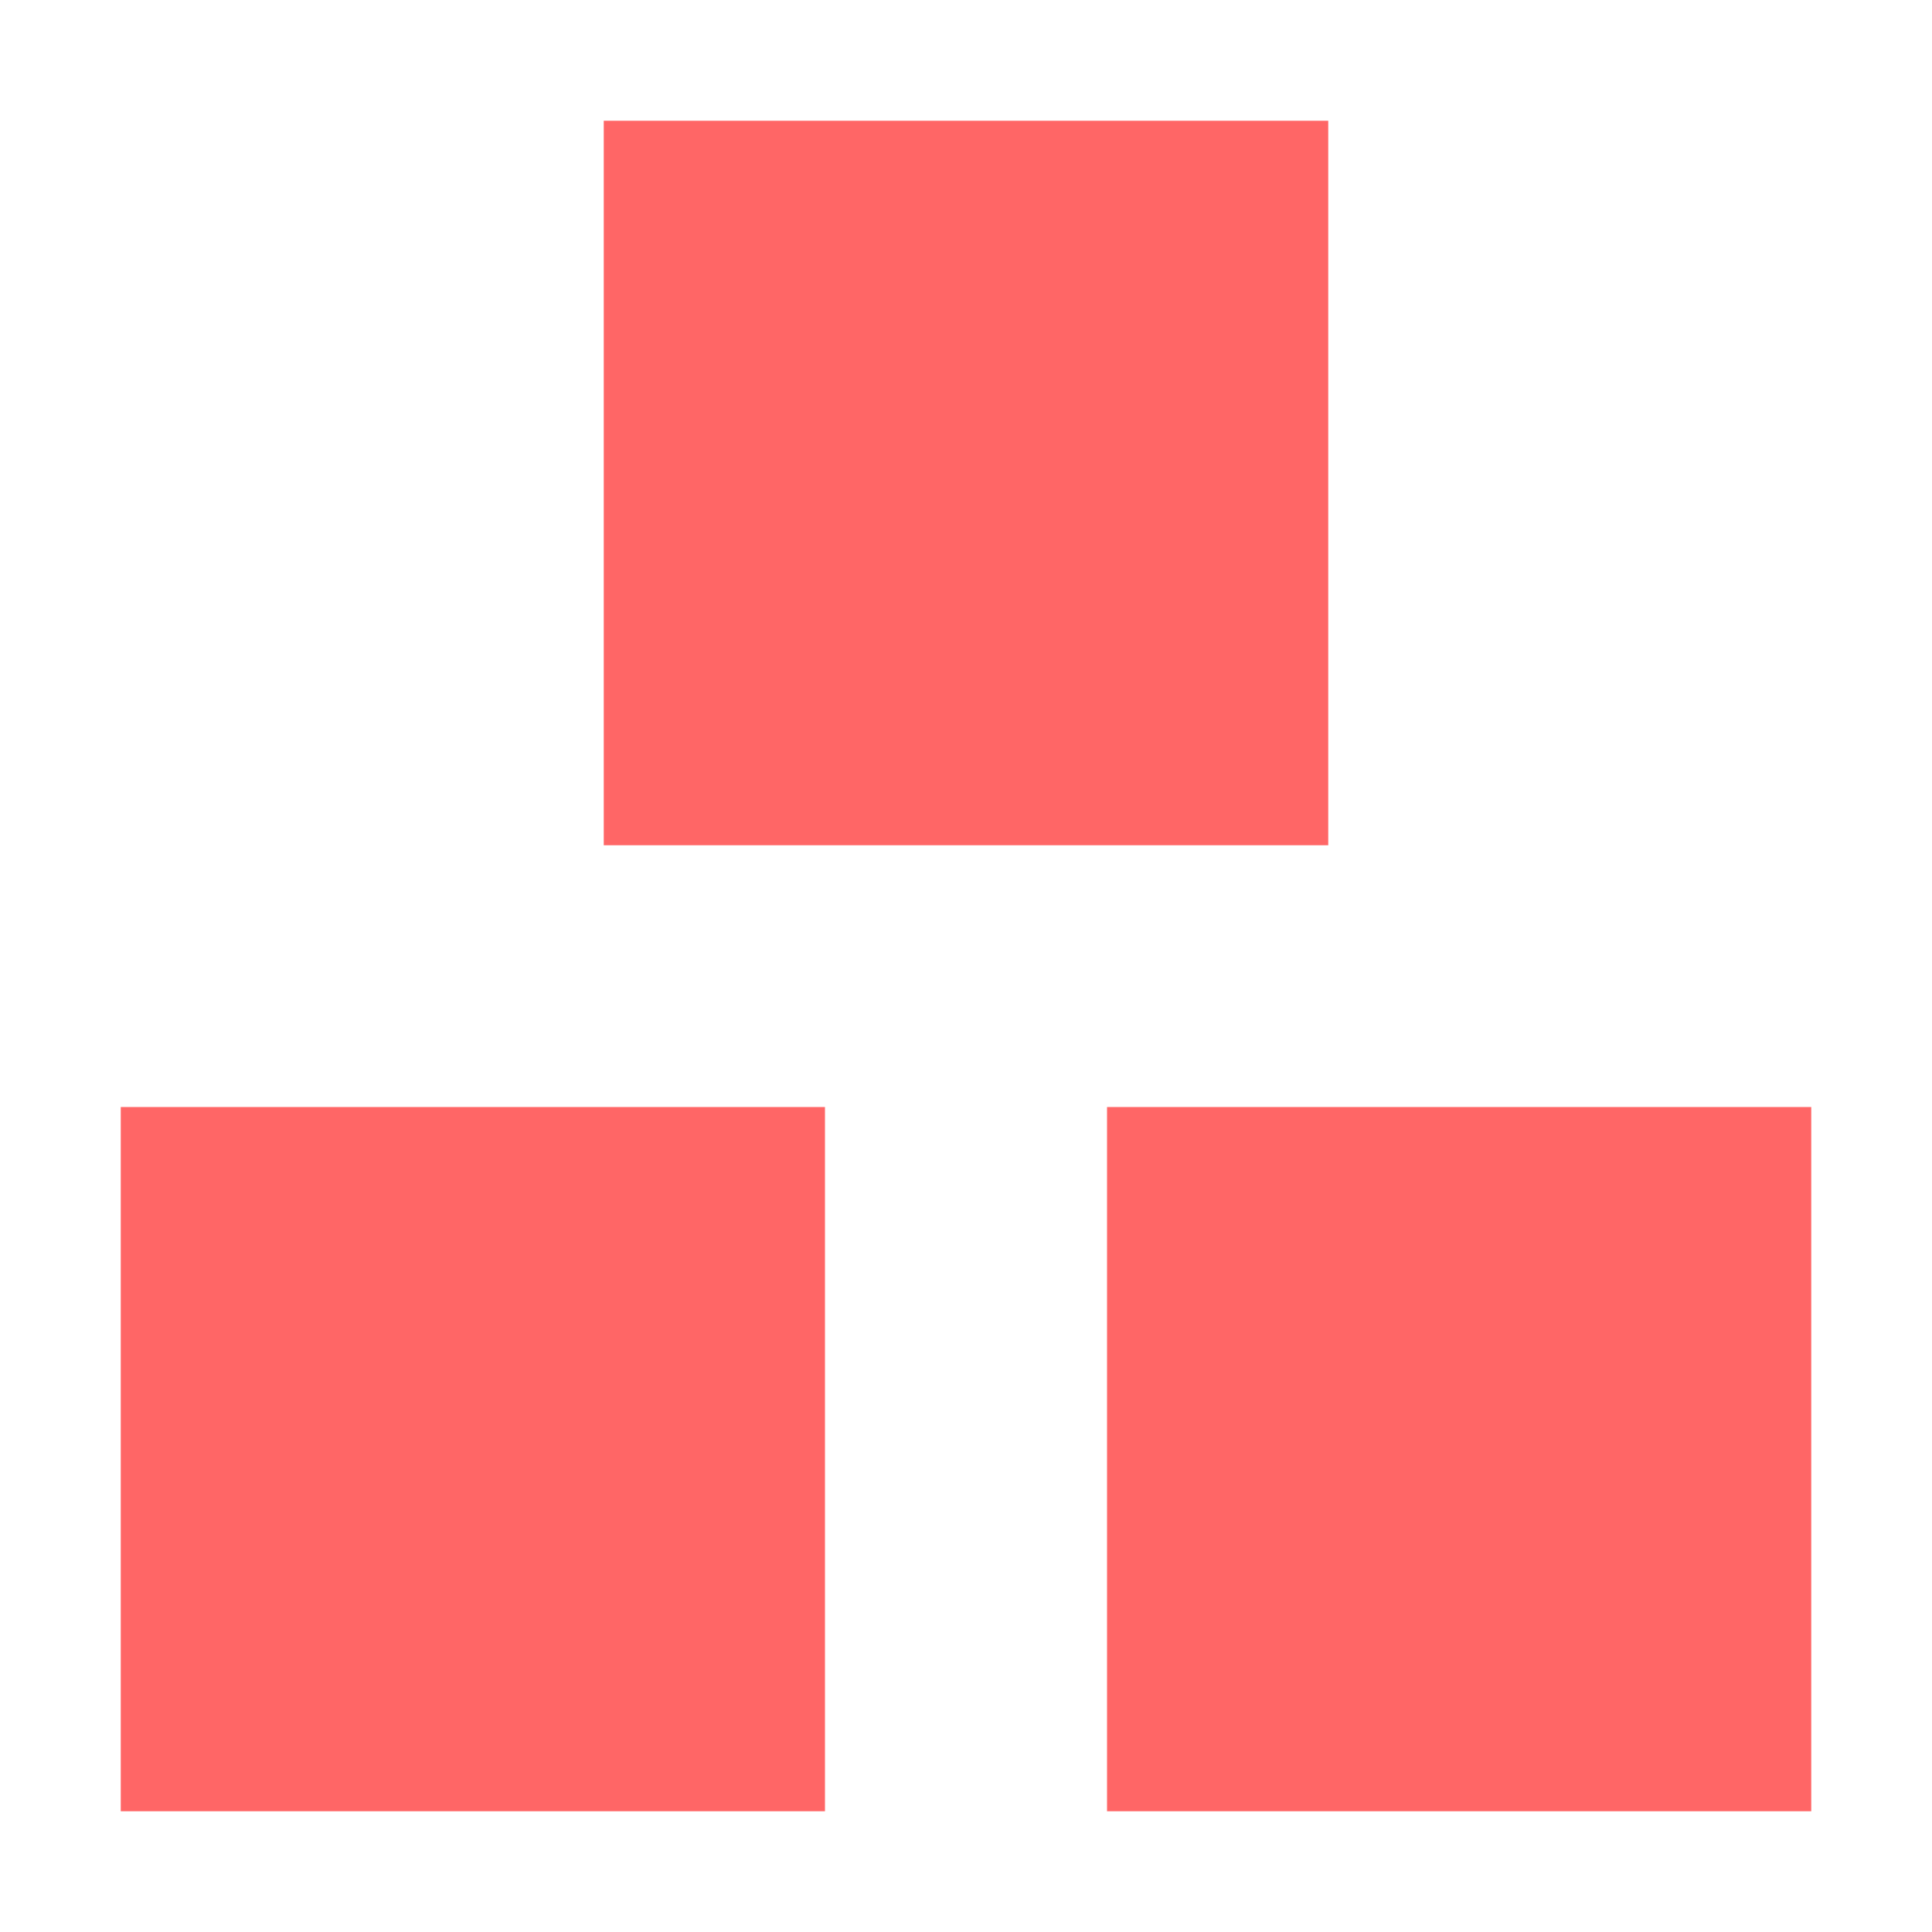 
<svg xmlns="http://www.w3.org/2000/svg" xmlns:xlink="http://www.w3.org/1999/xlink" width="16px" height="16px" viewBox="0 0 16 16" version="1.1">
<g id="surface1">
<path style=" stroke:none;fill-rule:nonzero;fill:#ff6666;fill-opacity:1;" d="M 5 1 L 5 7 L 11 7 L 11 1 Z M 1 9.168 L 1 15 L 6.832 15 L 6.832 9.168 Z M 9.168 9.168 L 9.168 15 L 15 15 L 15 9.168 Z M 9.168 9.168 "/>
</g>
</svg>
